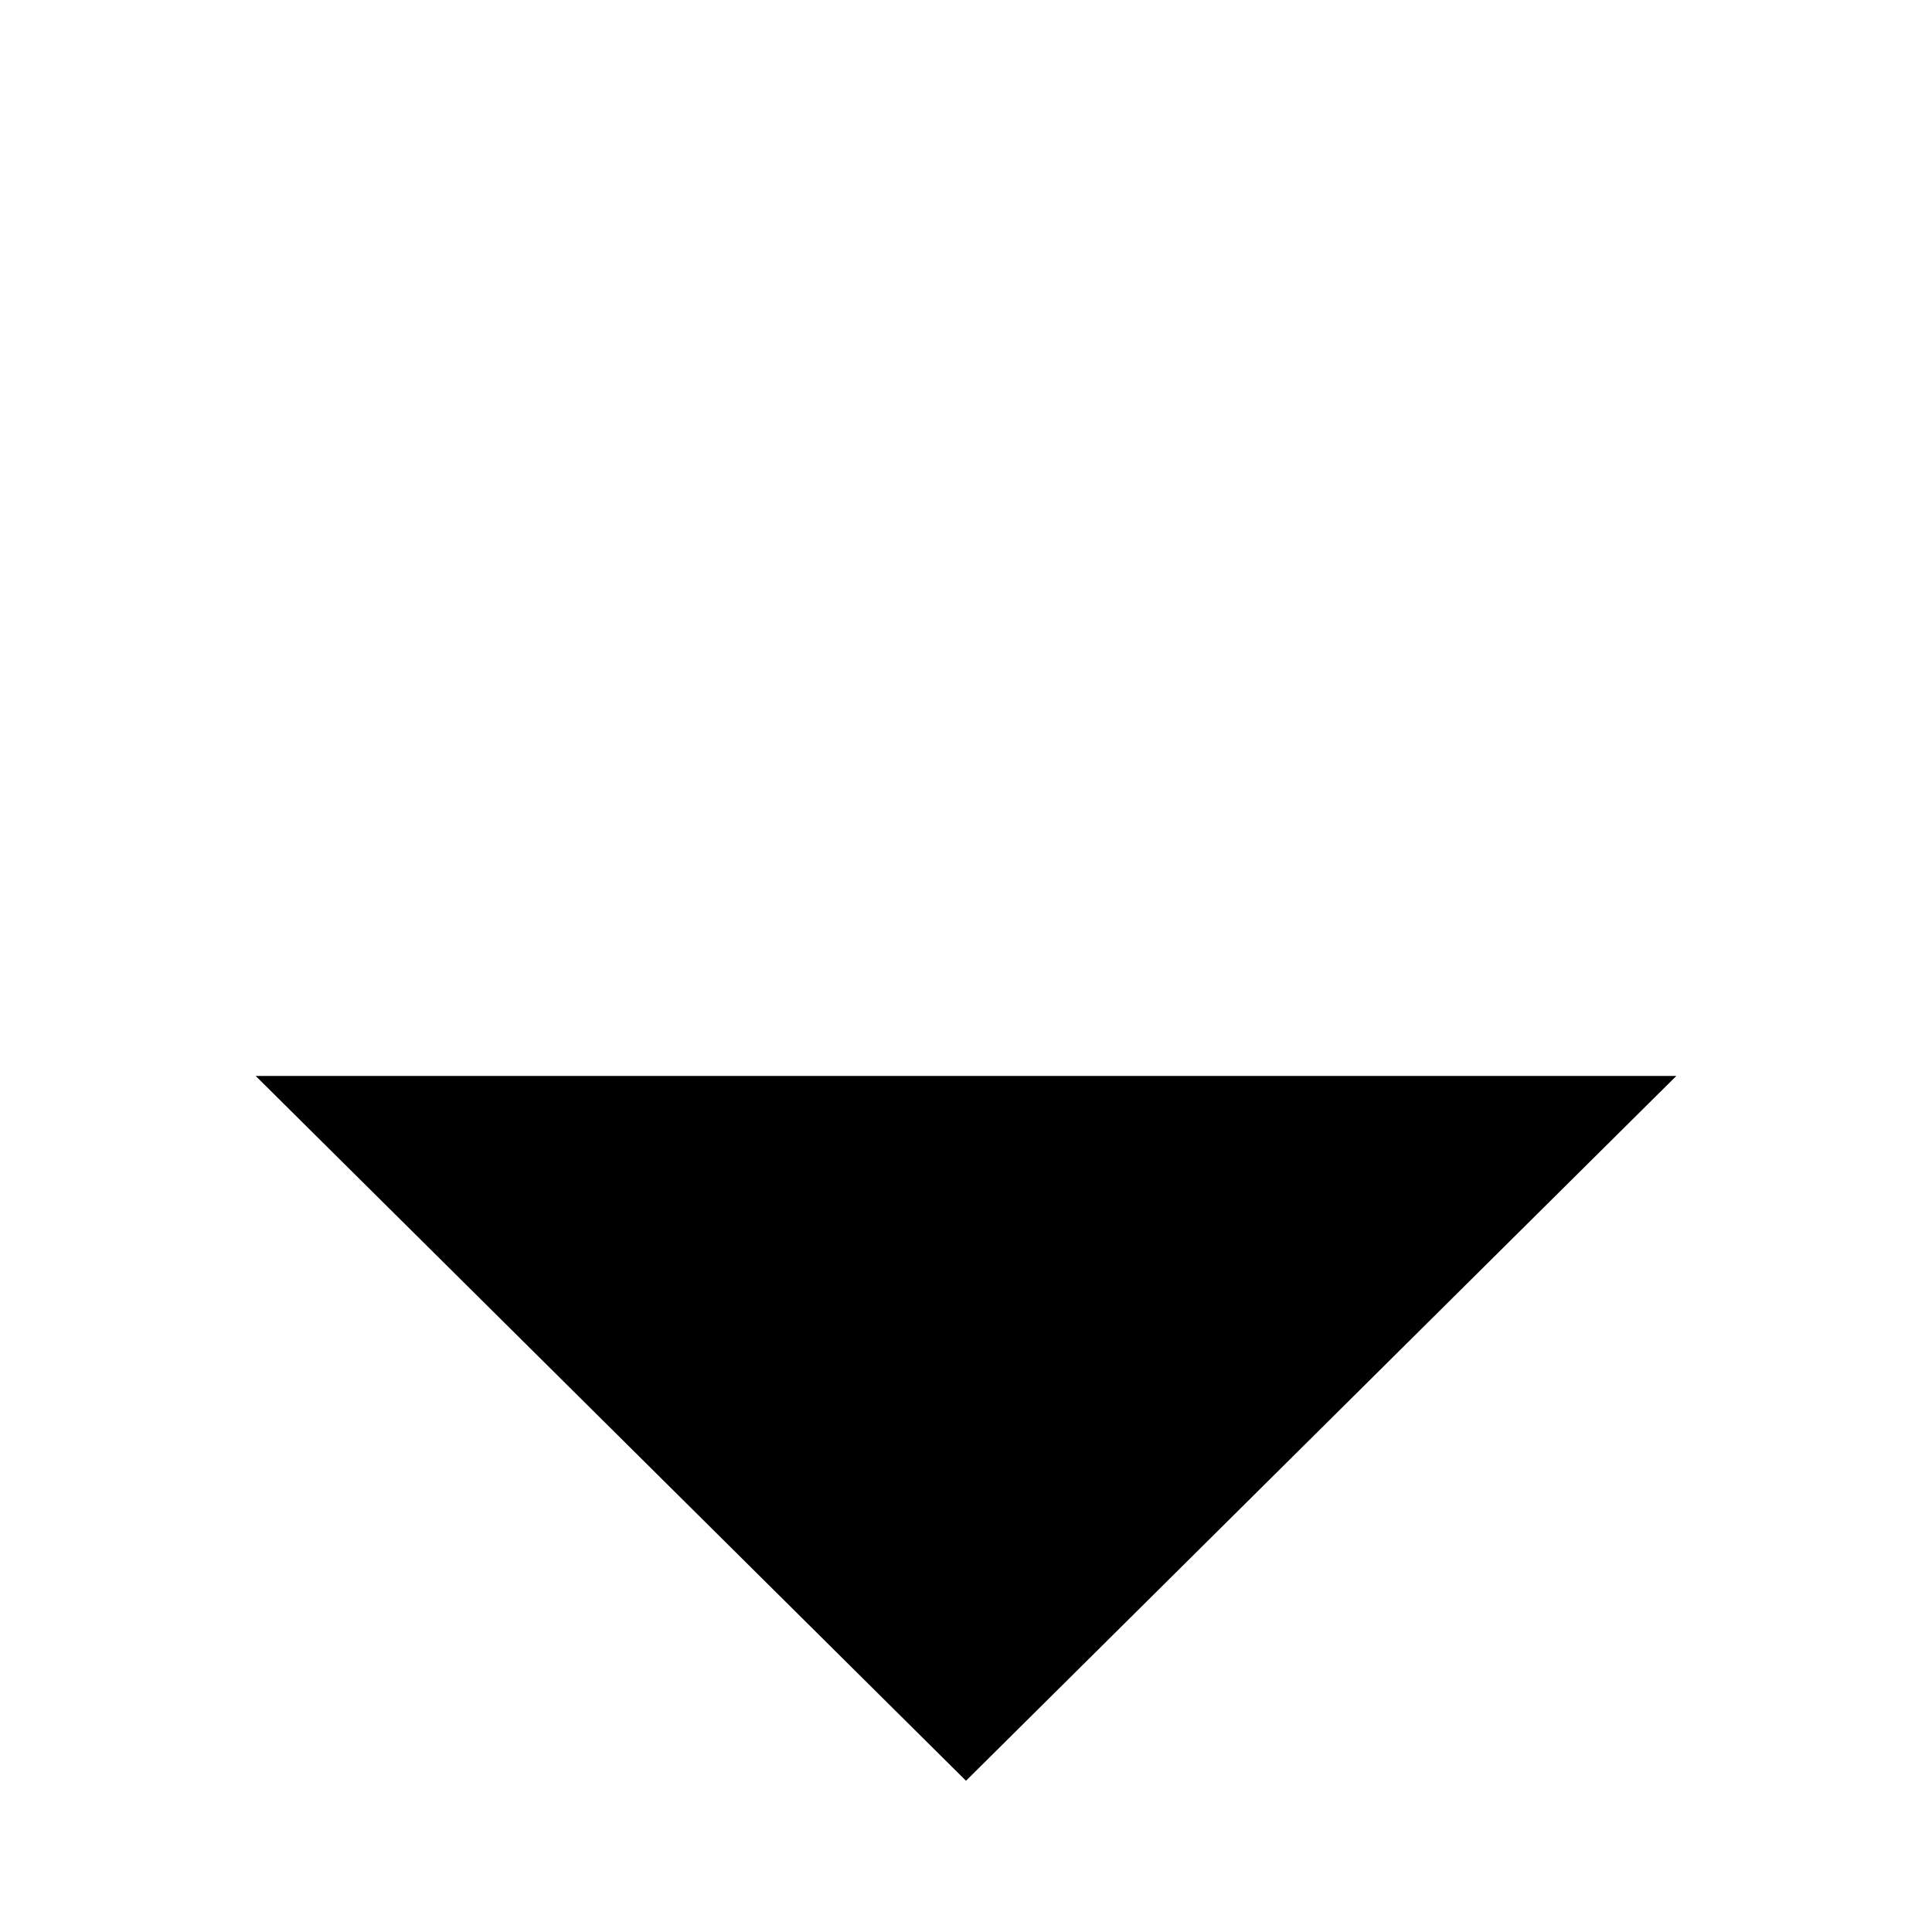 <?xml version="1.0" encoding="utf-8"?>
<!-- Generator: Adobe Illustrator 15.0.0, SVG Export Plug-In  -->
<!DOCTYPE svg PUBLIC "-//W3C//DTD SVG 1.1//EN" "http://www.w3.org/Graphics/SVG/1.1/DTD/svg11.dtd">
<svg version="1.1"
	 xmlns="http://www.w3.org/2000/svg" xmlns:xlink="http://www.w3.org/1999/xlink" xmlns:a="http://ns.adobe.com/AdobeSVGViewerExtensions/3.0/"
	 x="0px" y="0px" width="1024px" height="1024px" viewBox="-135.5 -570.26 1024 1024"
	 overflow="visible" enable-background="new -135.5 -570.26 1024 1024" xml:space="preserve">
<defs>
</defs>
<path d="M0,0h753L376.5,373.58L0,0z"/>
</svg>

